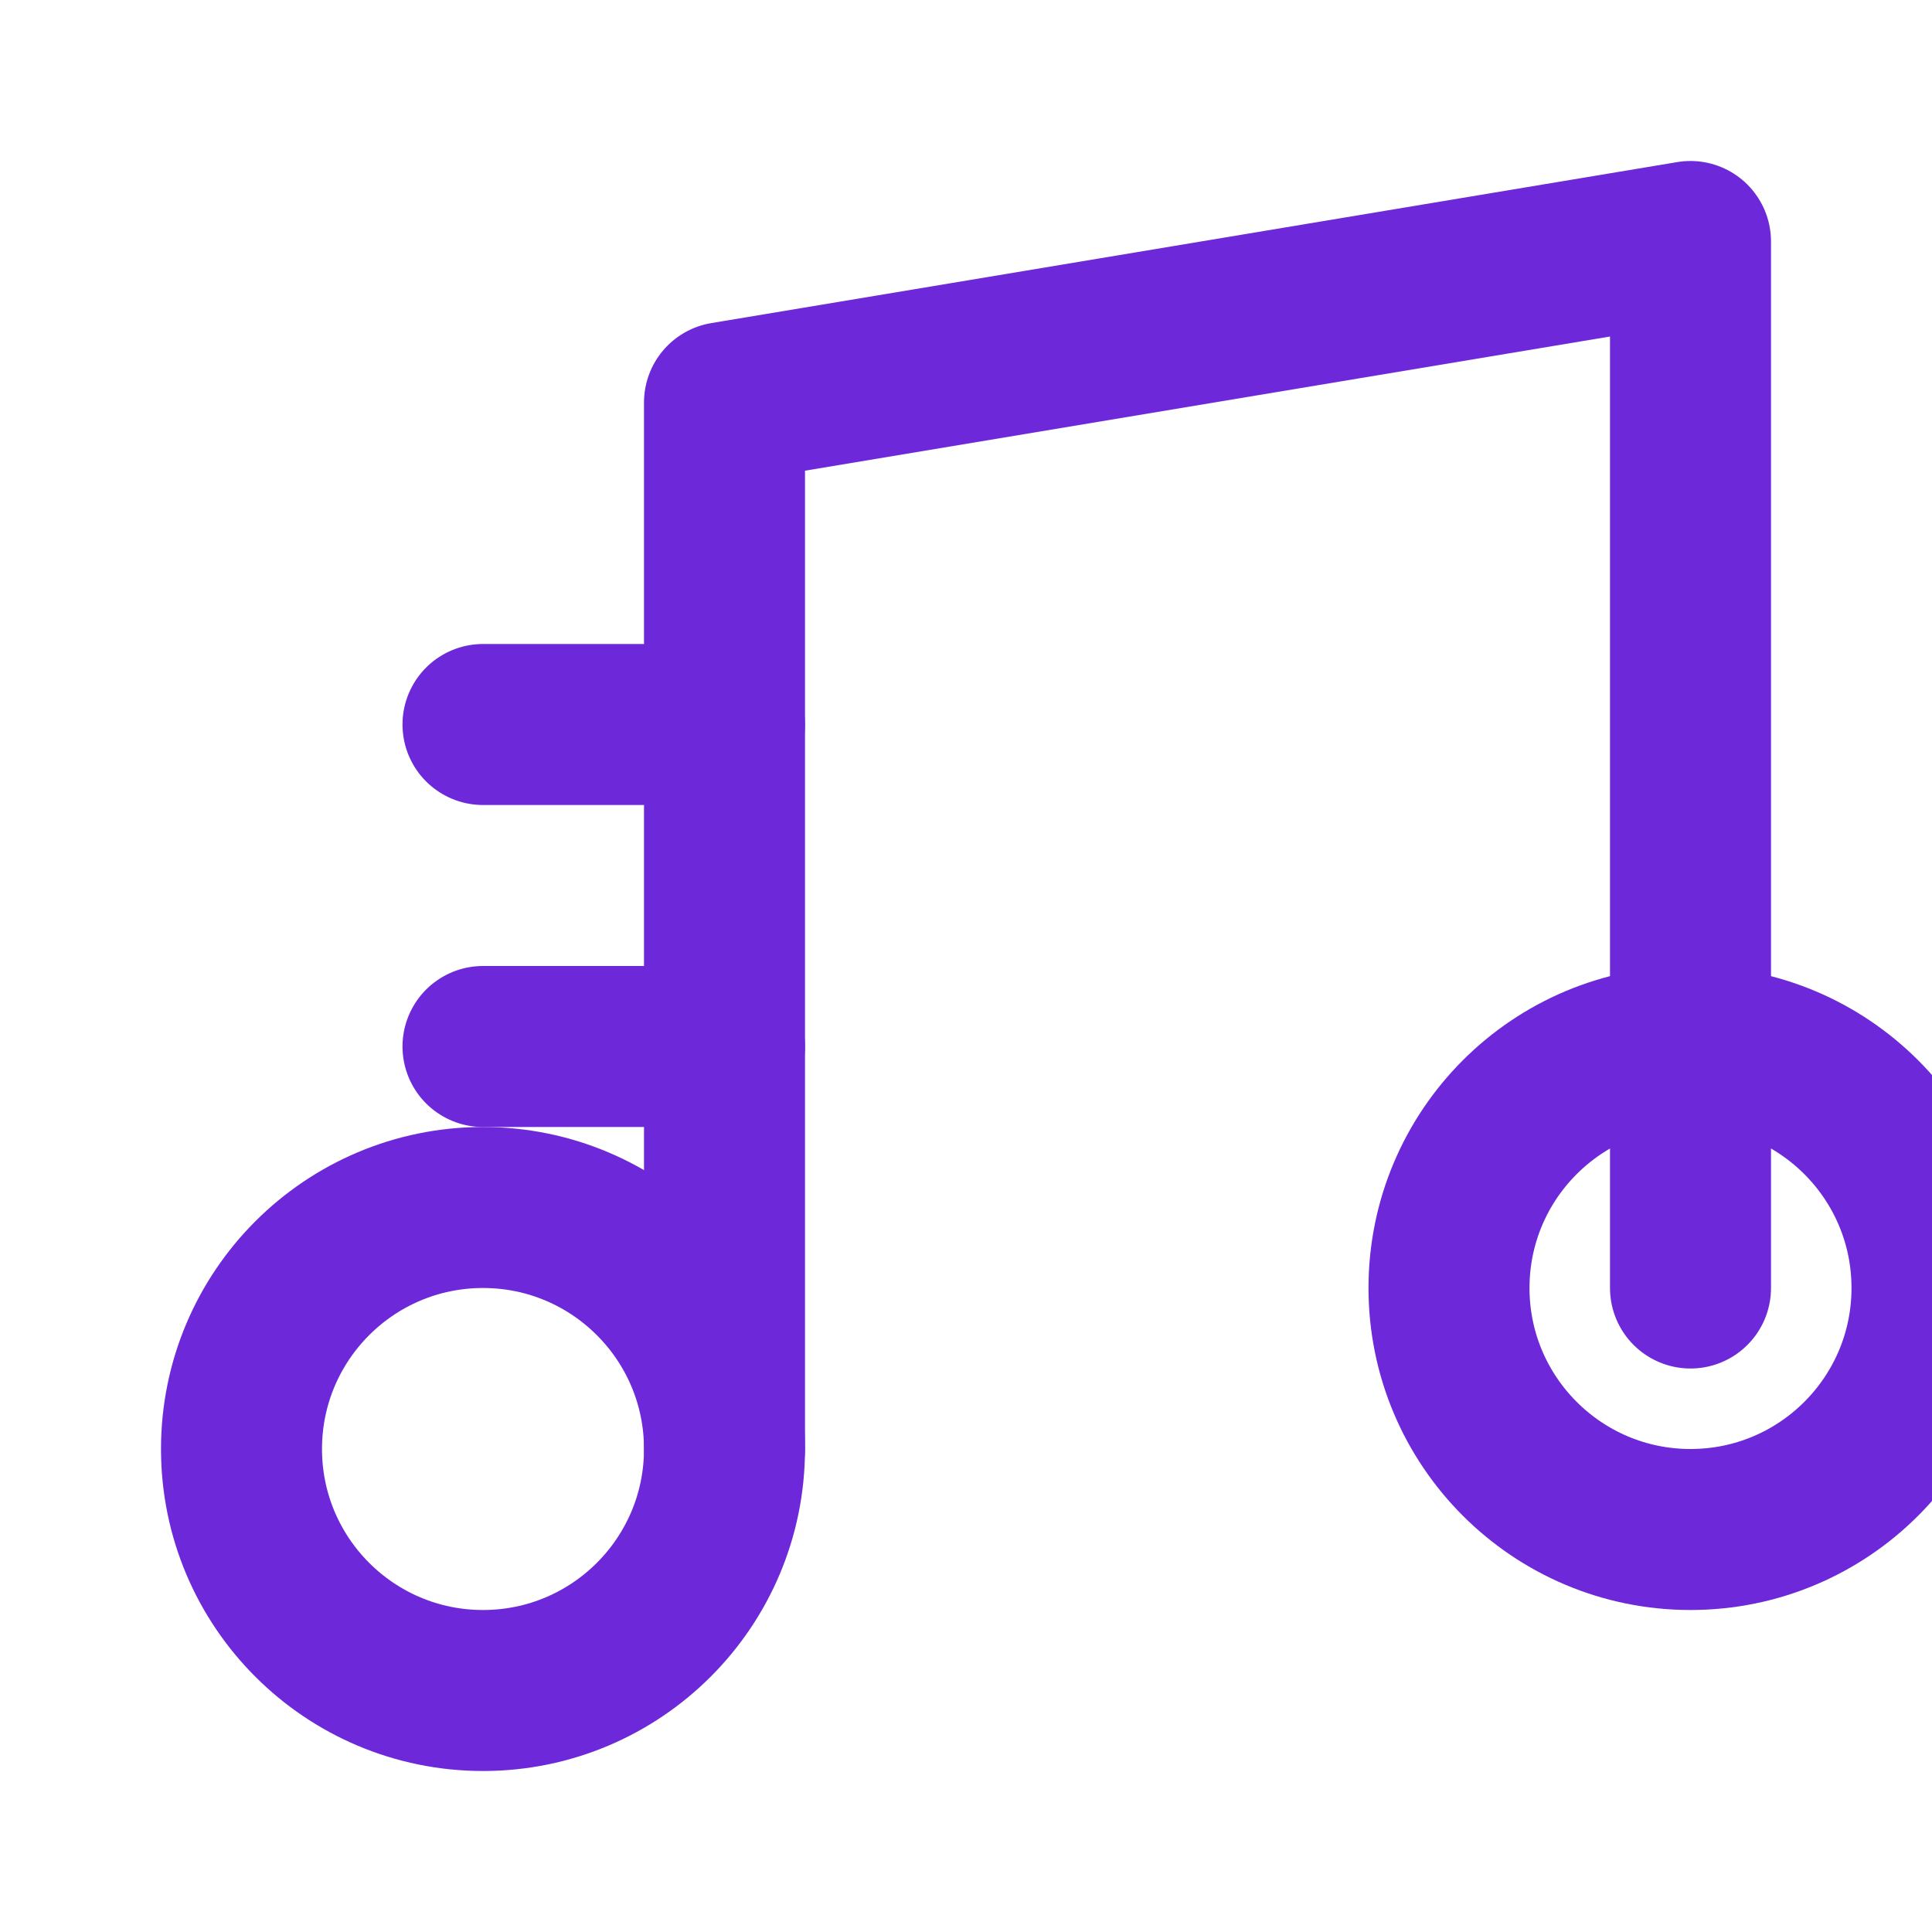 <svg xmlns="http://www.w3.org/2000/svg" width="24" height="24" viewBox="0 0 24 24" fill="none" stroke="#6D28D9" stroke-width="2" stroke-linecap="round" stroke-linejoin="round" class="lucide lucide-music-4">
  <path d="M9 18V5l12-2v13"></path>
  <path d="M6 9h3"></path>
  <path d="M6 13h3"></path>
  <circle cx="6" cy="18" r="3"></circle>
  <circle cx="21" cy="16" r="3"></circle>
</svg>
